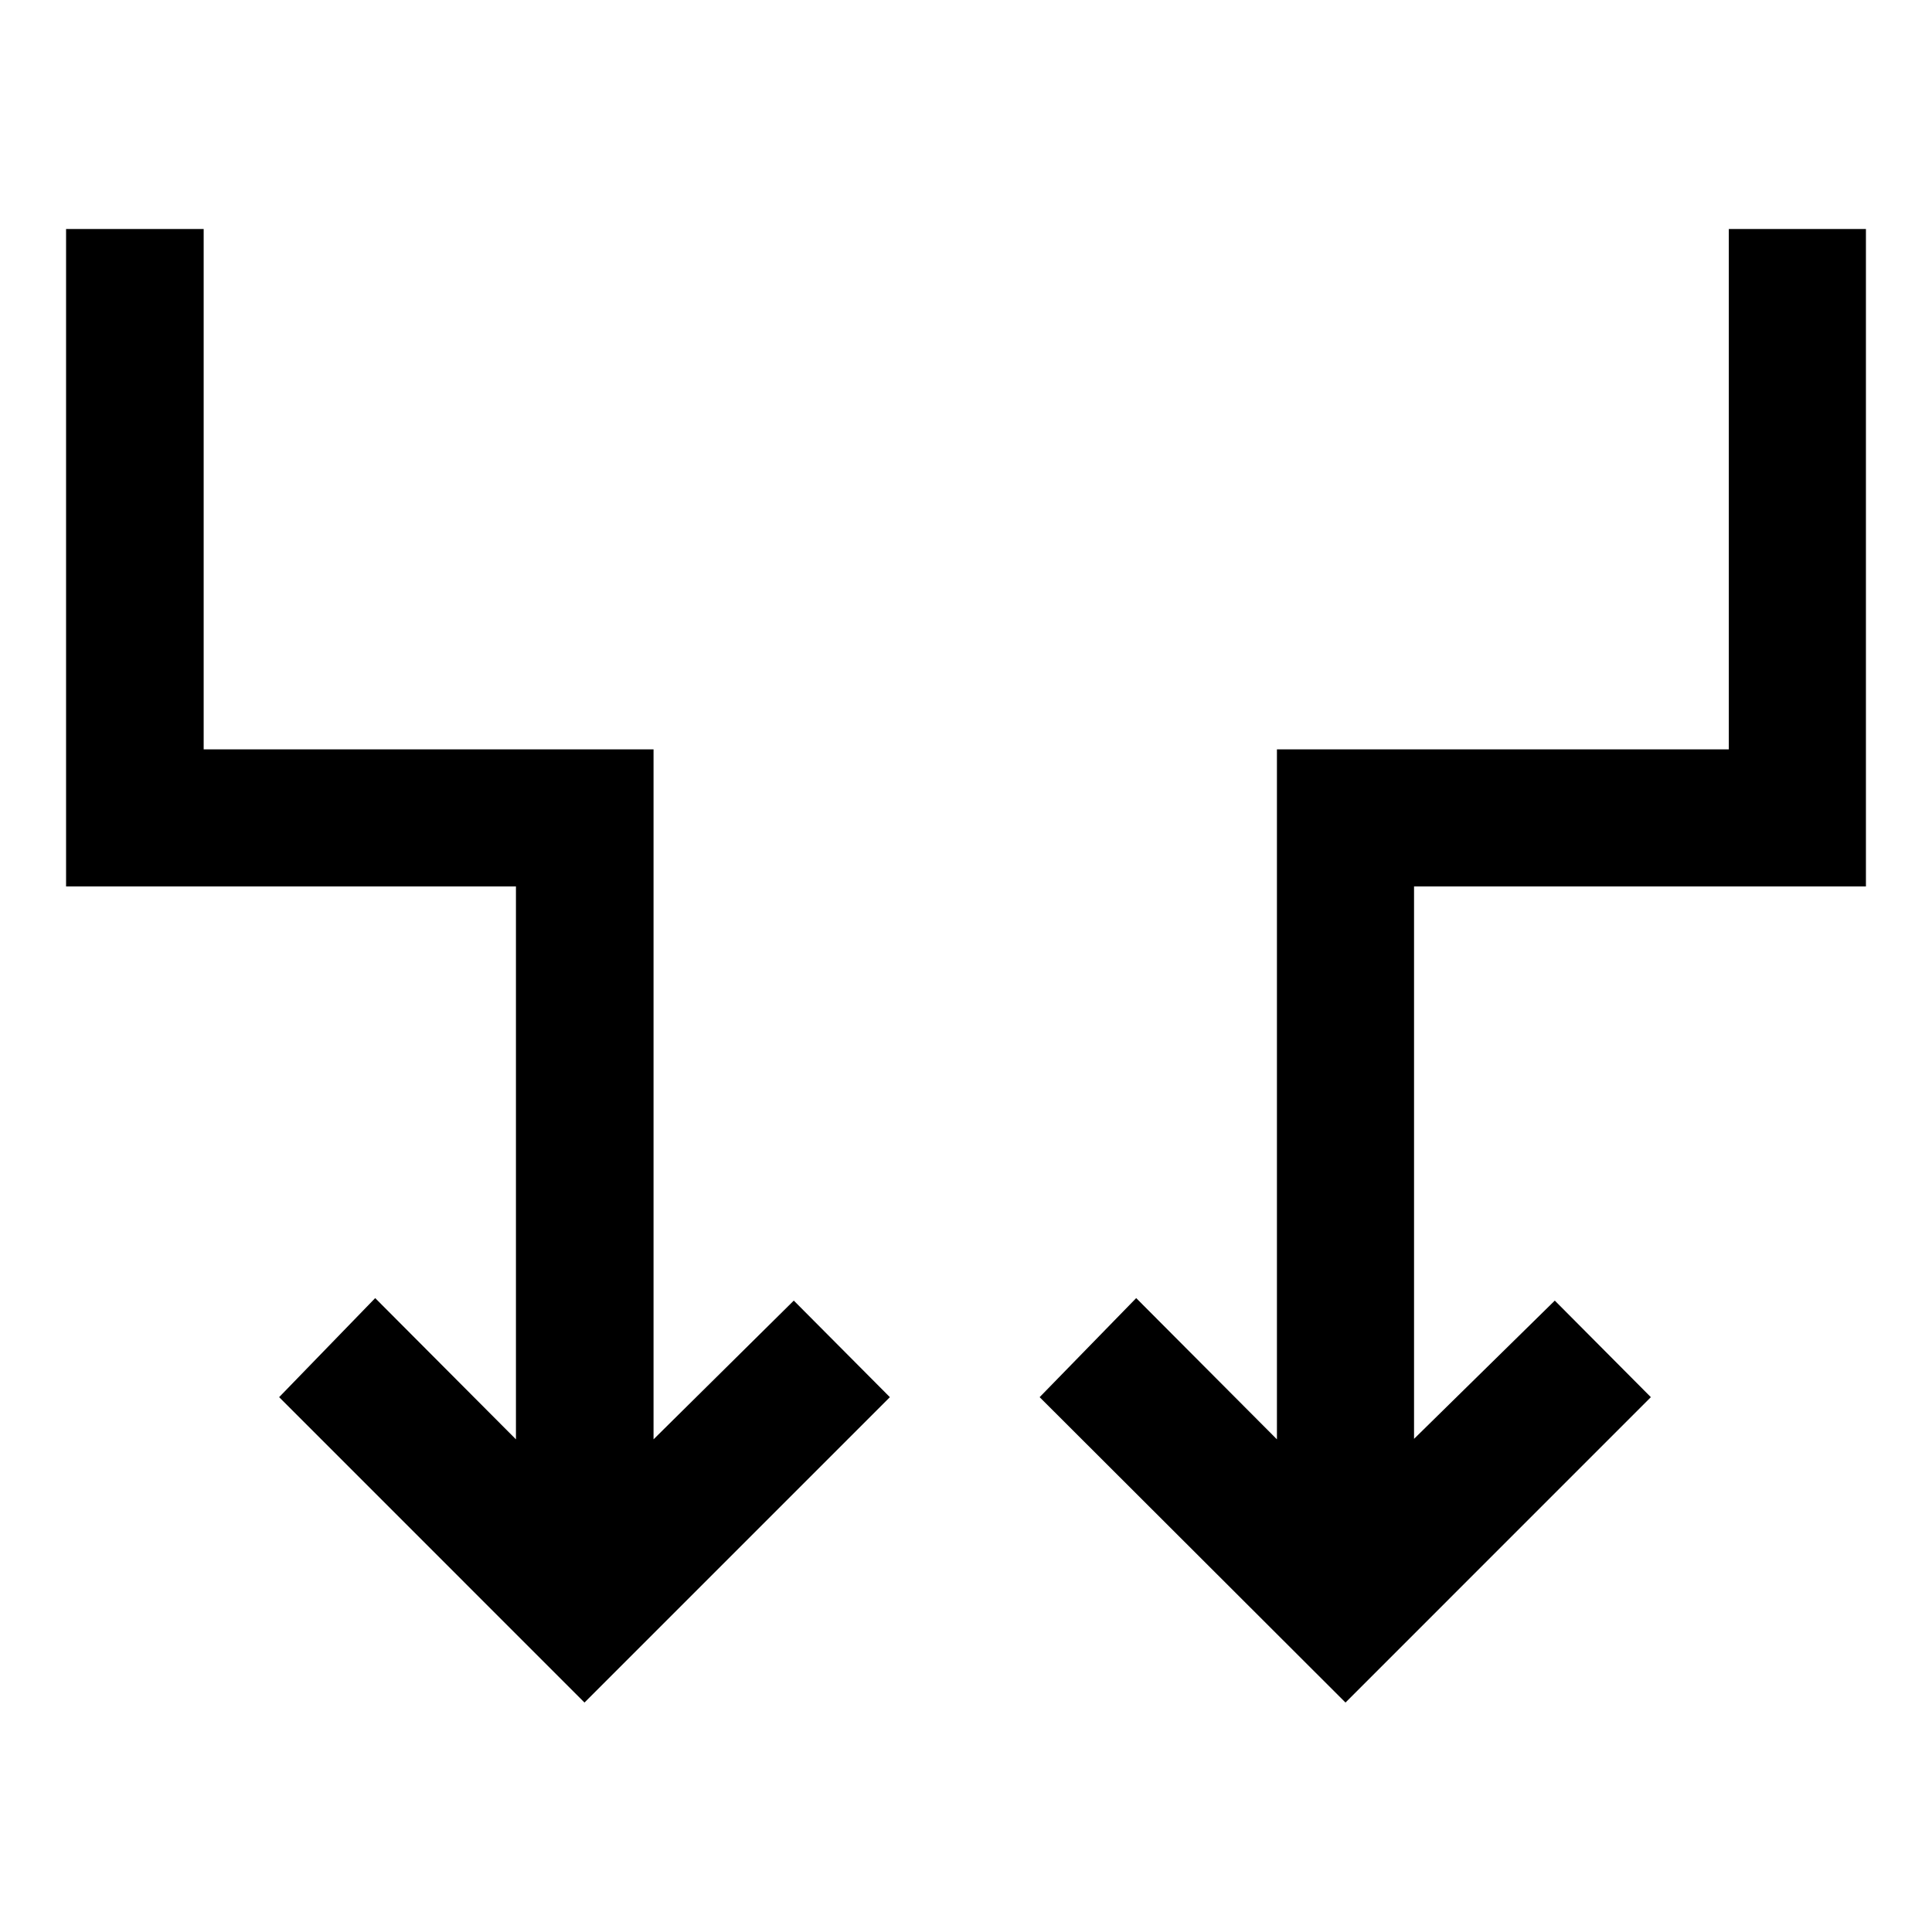 <svg xmlns="http://www.w3.org/2000/svg" width="48" height="48" viewBox="0 -960 960 960"><path d="M290.43-114.02 138.7-265.76l47.73-49.22 69.94 70.18v-274.72H32.83v-326.7h68.37v258.57h223.54v342.85l69.69-68.94 47.74 47.98-151.74 151.74Zm378.14 0L516.59-265.76l47.98-49.22 69.93 70.18v-342.85h224.54v-258.57h68.13v326.7H702.63v274.48l69.94-68.7 47.73 47.98-151.73 151.74Z"/></svg>
